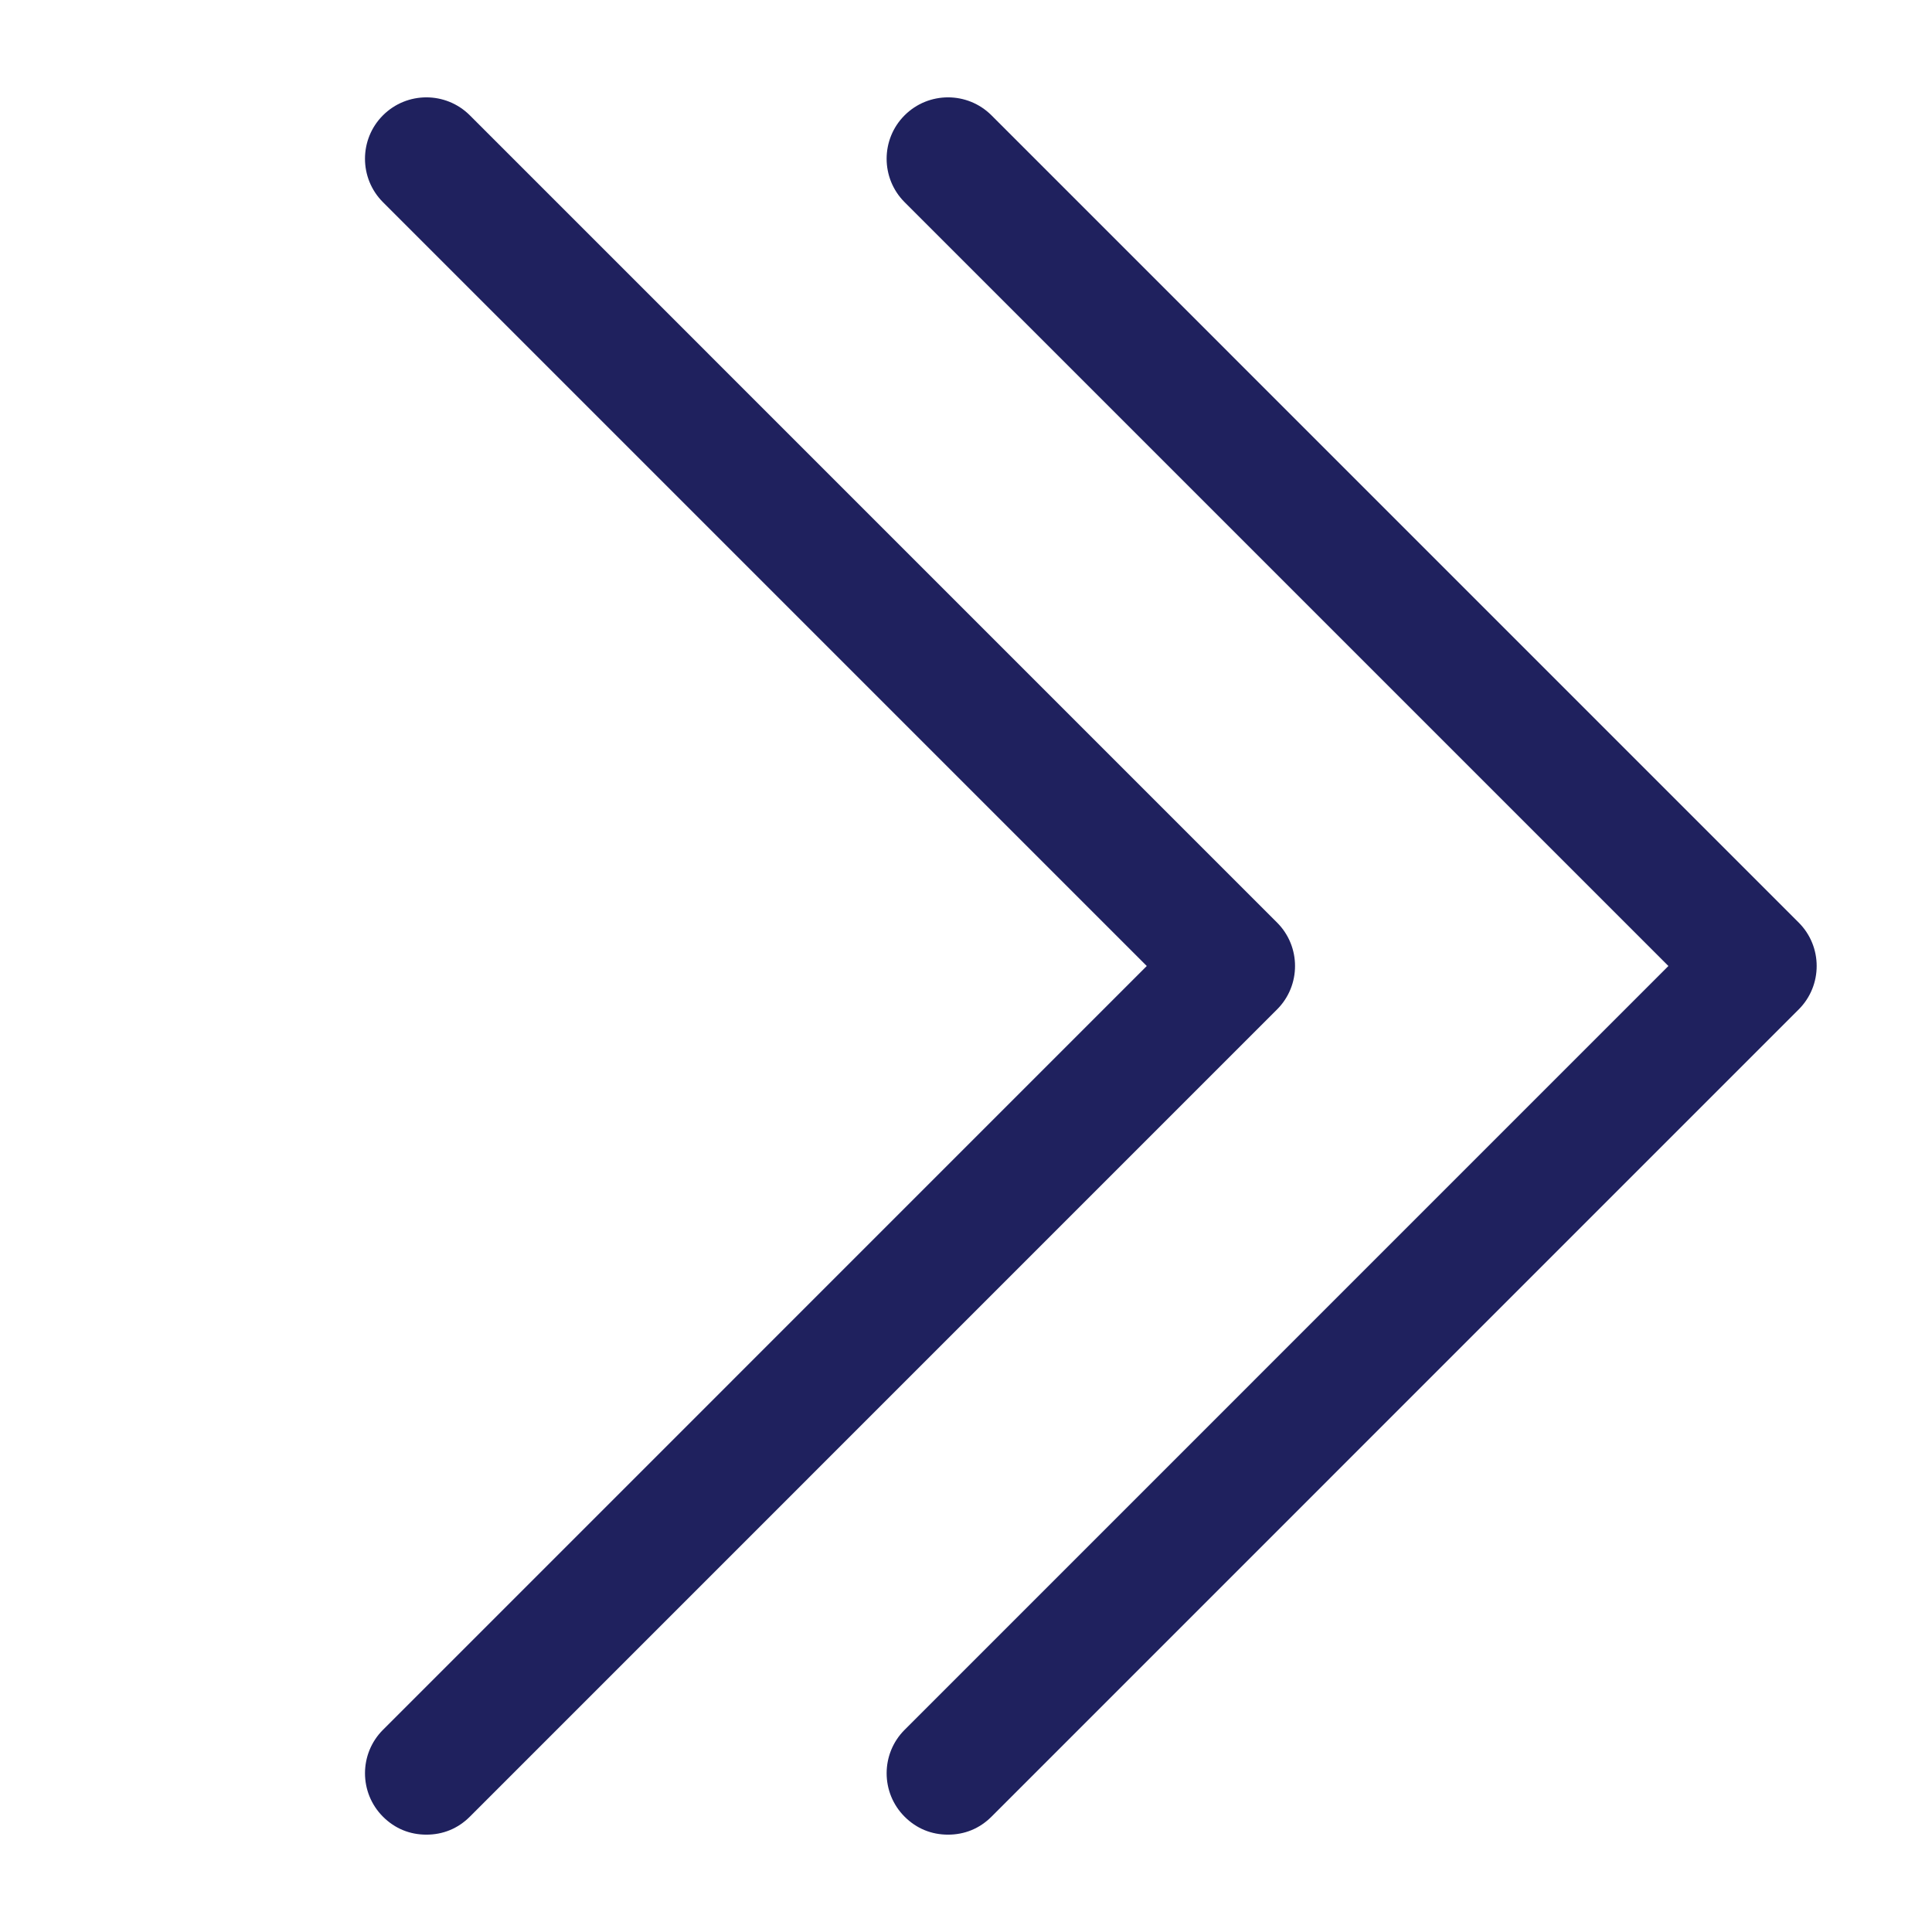 
<svg version="1.1" id="Layer_1" xmlns="http://www.w3.org/2000/svg" xmlns:xlink="http://www.w3.org/1999/xlink" x="0px" y="0px"
	 width="200px" height="200px" viewBox="0 0 200 200" enable-background="new 0 0 200 200" xml:space="preserve">
<g>
	<path fill="#1F215E" d="M102.637,188.063c-1.24,1.24-2.791,1.859-4.496,1.859c-1.706,0-3.256-0.619-4.496-1.859
		c-2.481-2.48-2.481-6.512,0-8.992L172.713,100L93.644,20.93c-2.481-2.48-2.481-6.512,0-8.992c2.48-2.48,6.512-2.48,8.993,0
		l83.564,83.566c2.48,2.48,2.48,6.512,0,8.992L102.637,188.063z"/>
</g>
<g>
	<path fill="#1F215E" d="M48.637,188.063c-1.24,1.24-2.791,1.859-4.496,1.859c-1.706,0-3.256-0.619-4.496-1.859
		c-2.481-2.48-2.481-6.512,0-8.992L118.713,100L39.644,20.93c-2.481-2.48-2.481-6.512,0-8.992c2.48-2.48,6.512-2.48,8.993,0
		l83.564,83.566c2.48,2.48,2.48,6.512,0,8.992L48.637,188.063z"/>
</g>
</svg>
